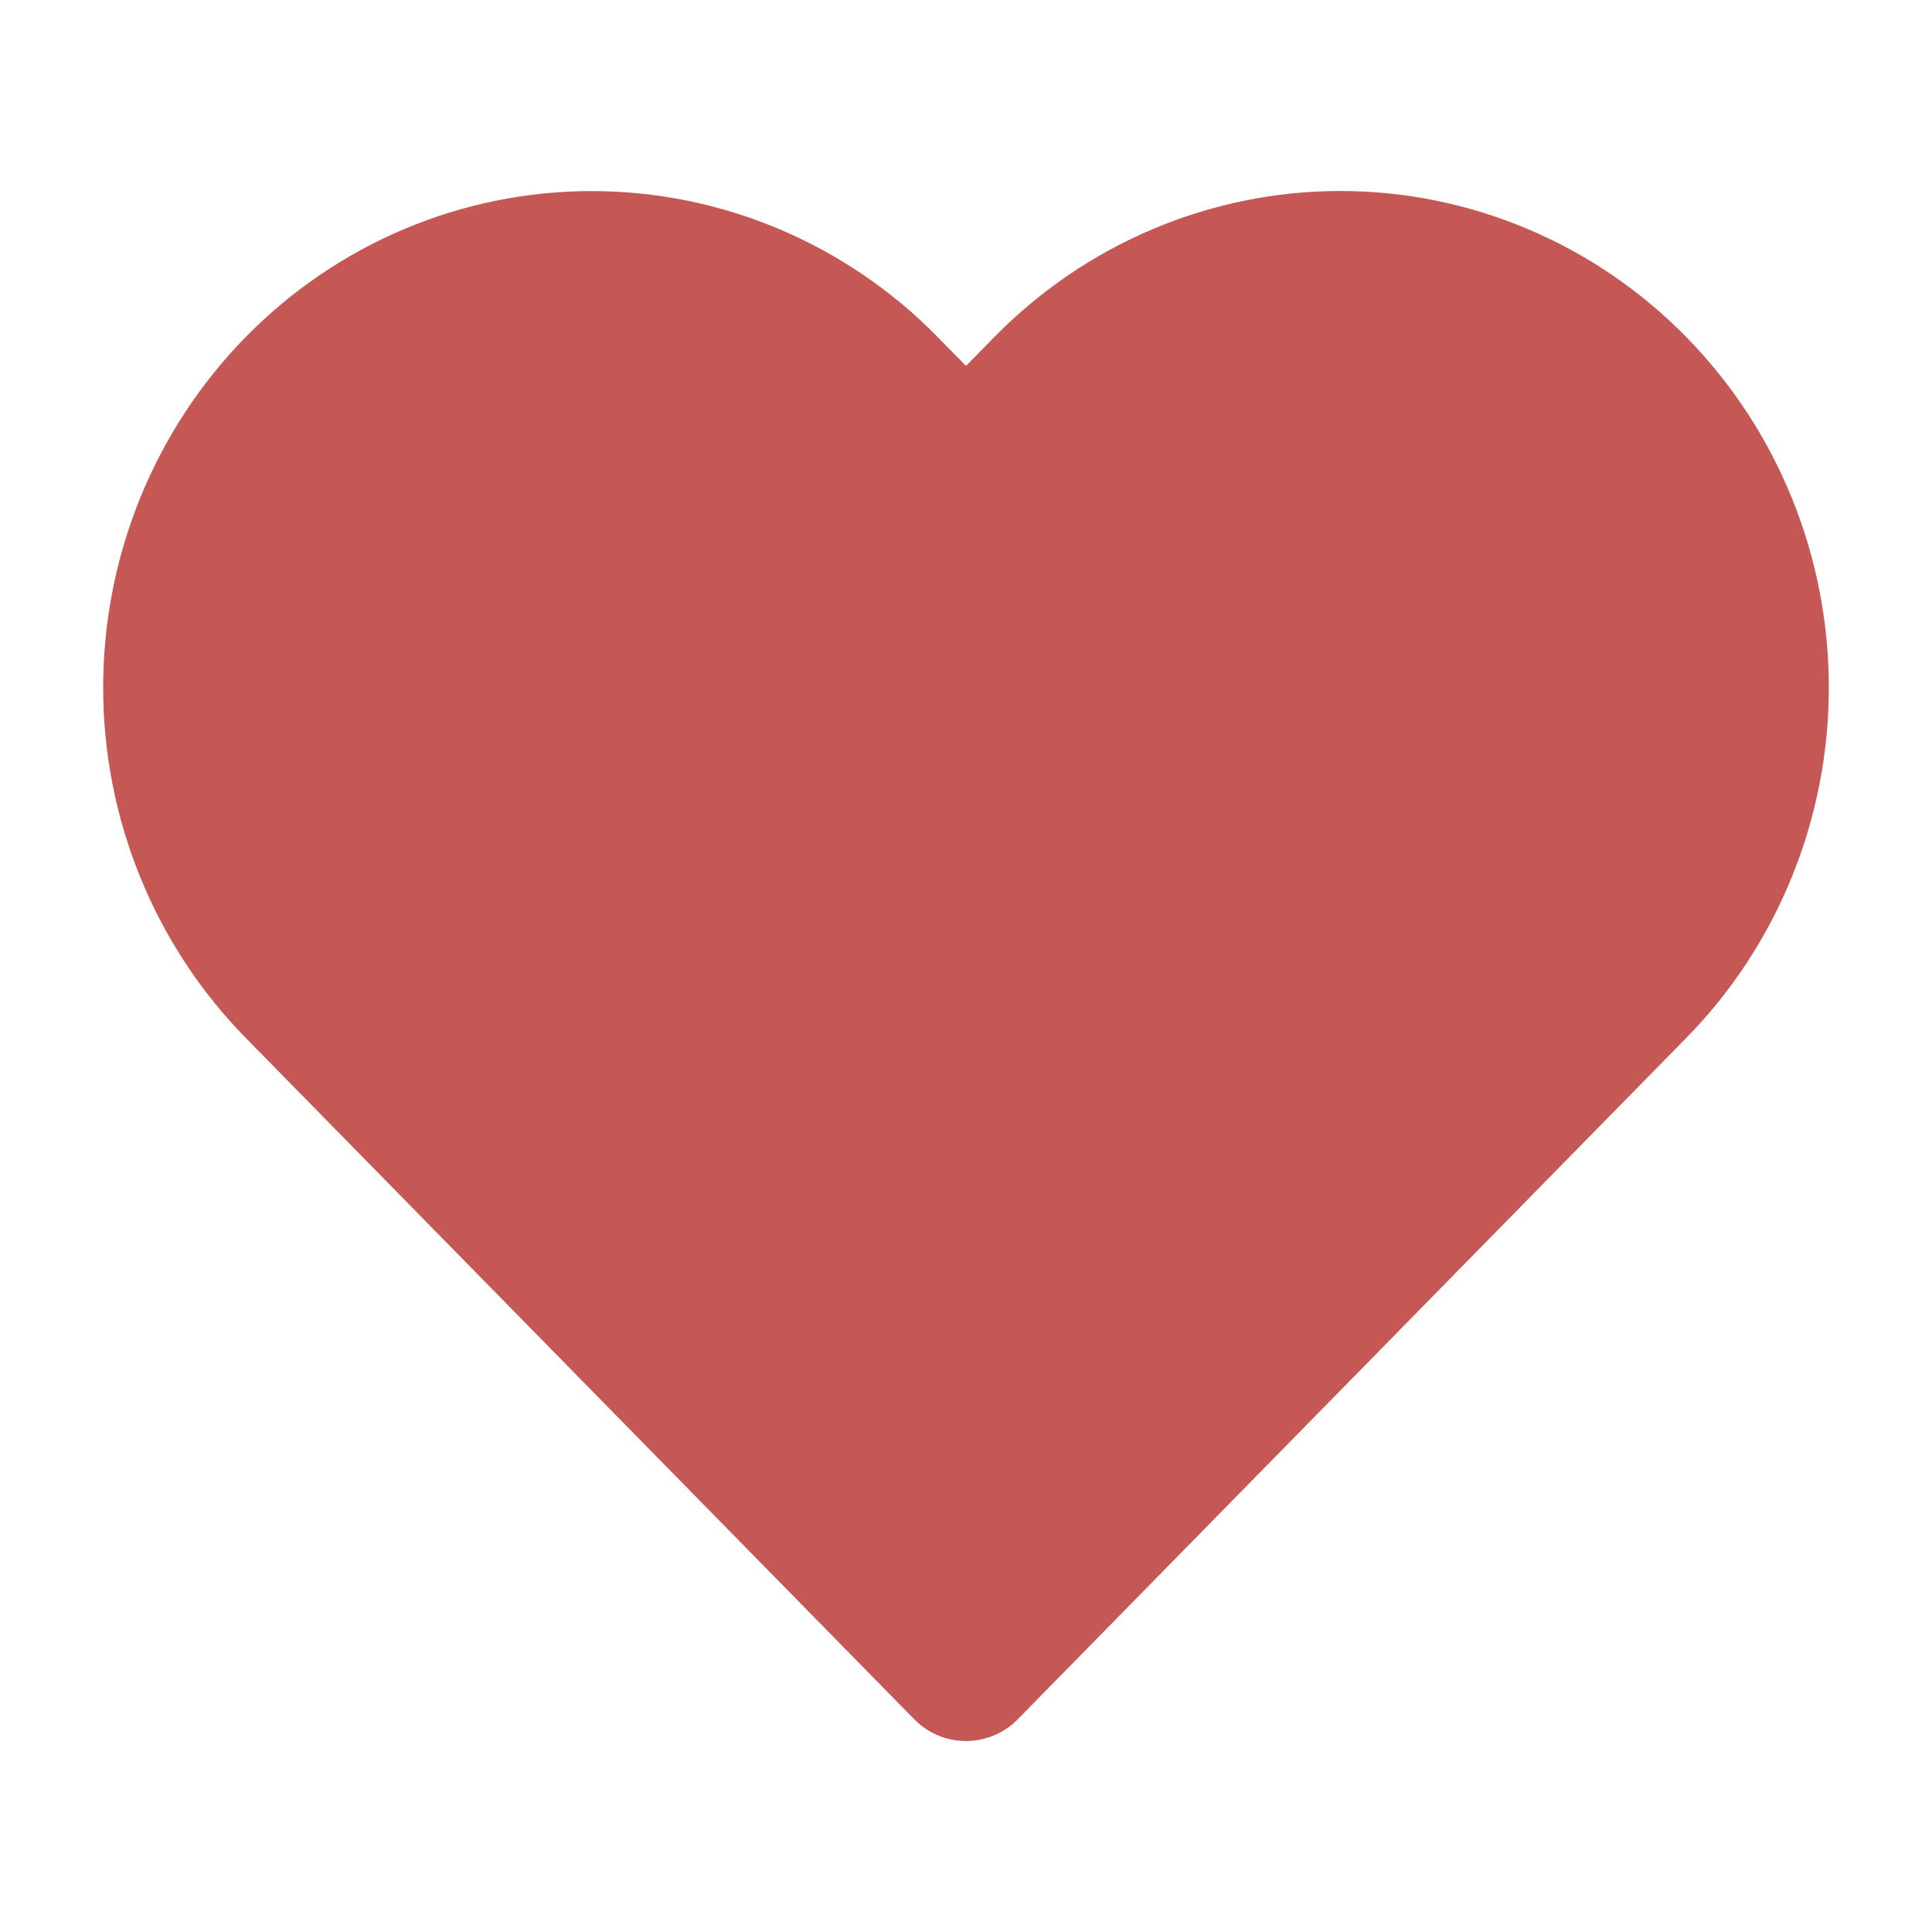 <svg width="20" height="20" viewBox="0 0 20 20" fill="none" xmlns="http://www.w3.org/2000/svg">
<path d="M16.92 4.013C16.52 3.606 16.046 3.282 15.523 3.062C15.001 2.841 14.441 2.727 13.875 2.727C13.309 2.727 12.749 2.841 12.227 3.062C11.704 3.282 11.23 3.606 10.83 4.013L10 4.859L9.17 4.013C8.363 3.19 7.267 2.728 6.125 2.728C4.983 2.728 3.887 3.19 3.08 4.013C2.272 4.836 1.818 5.953 1.818 7.117C1.818 8.281 2.272 9.397 3.08 10.22L3.91 11.066L10 17.273L16.09 11.066L16.92 10.22C17.32 9.813 17.638 9.329 17.854 8.796C18.071 8.264 18.182 7.693 18.182 7.117C18.182 6.54 18.071 5.97 17.854 5.437C17.638 4.905 17.32 4.421 16.92 4.013Z" fill="#C55854" stroke="#C55854" stroke-width="1.5" stroke-linecap="round" stroke-linejoin="round"/>
</svg>
